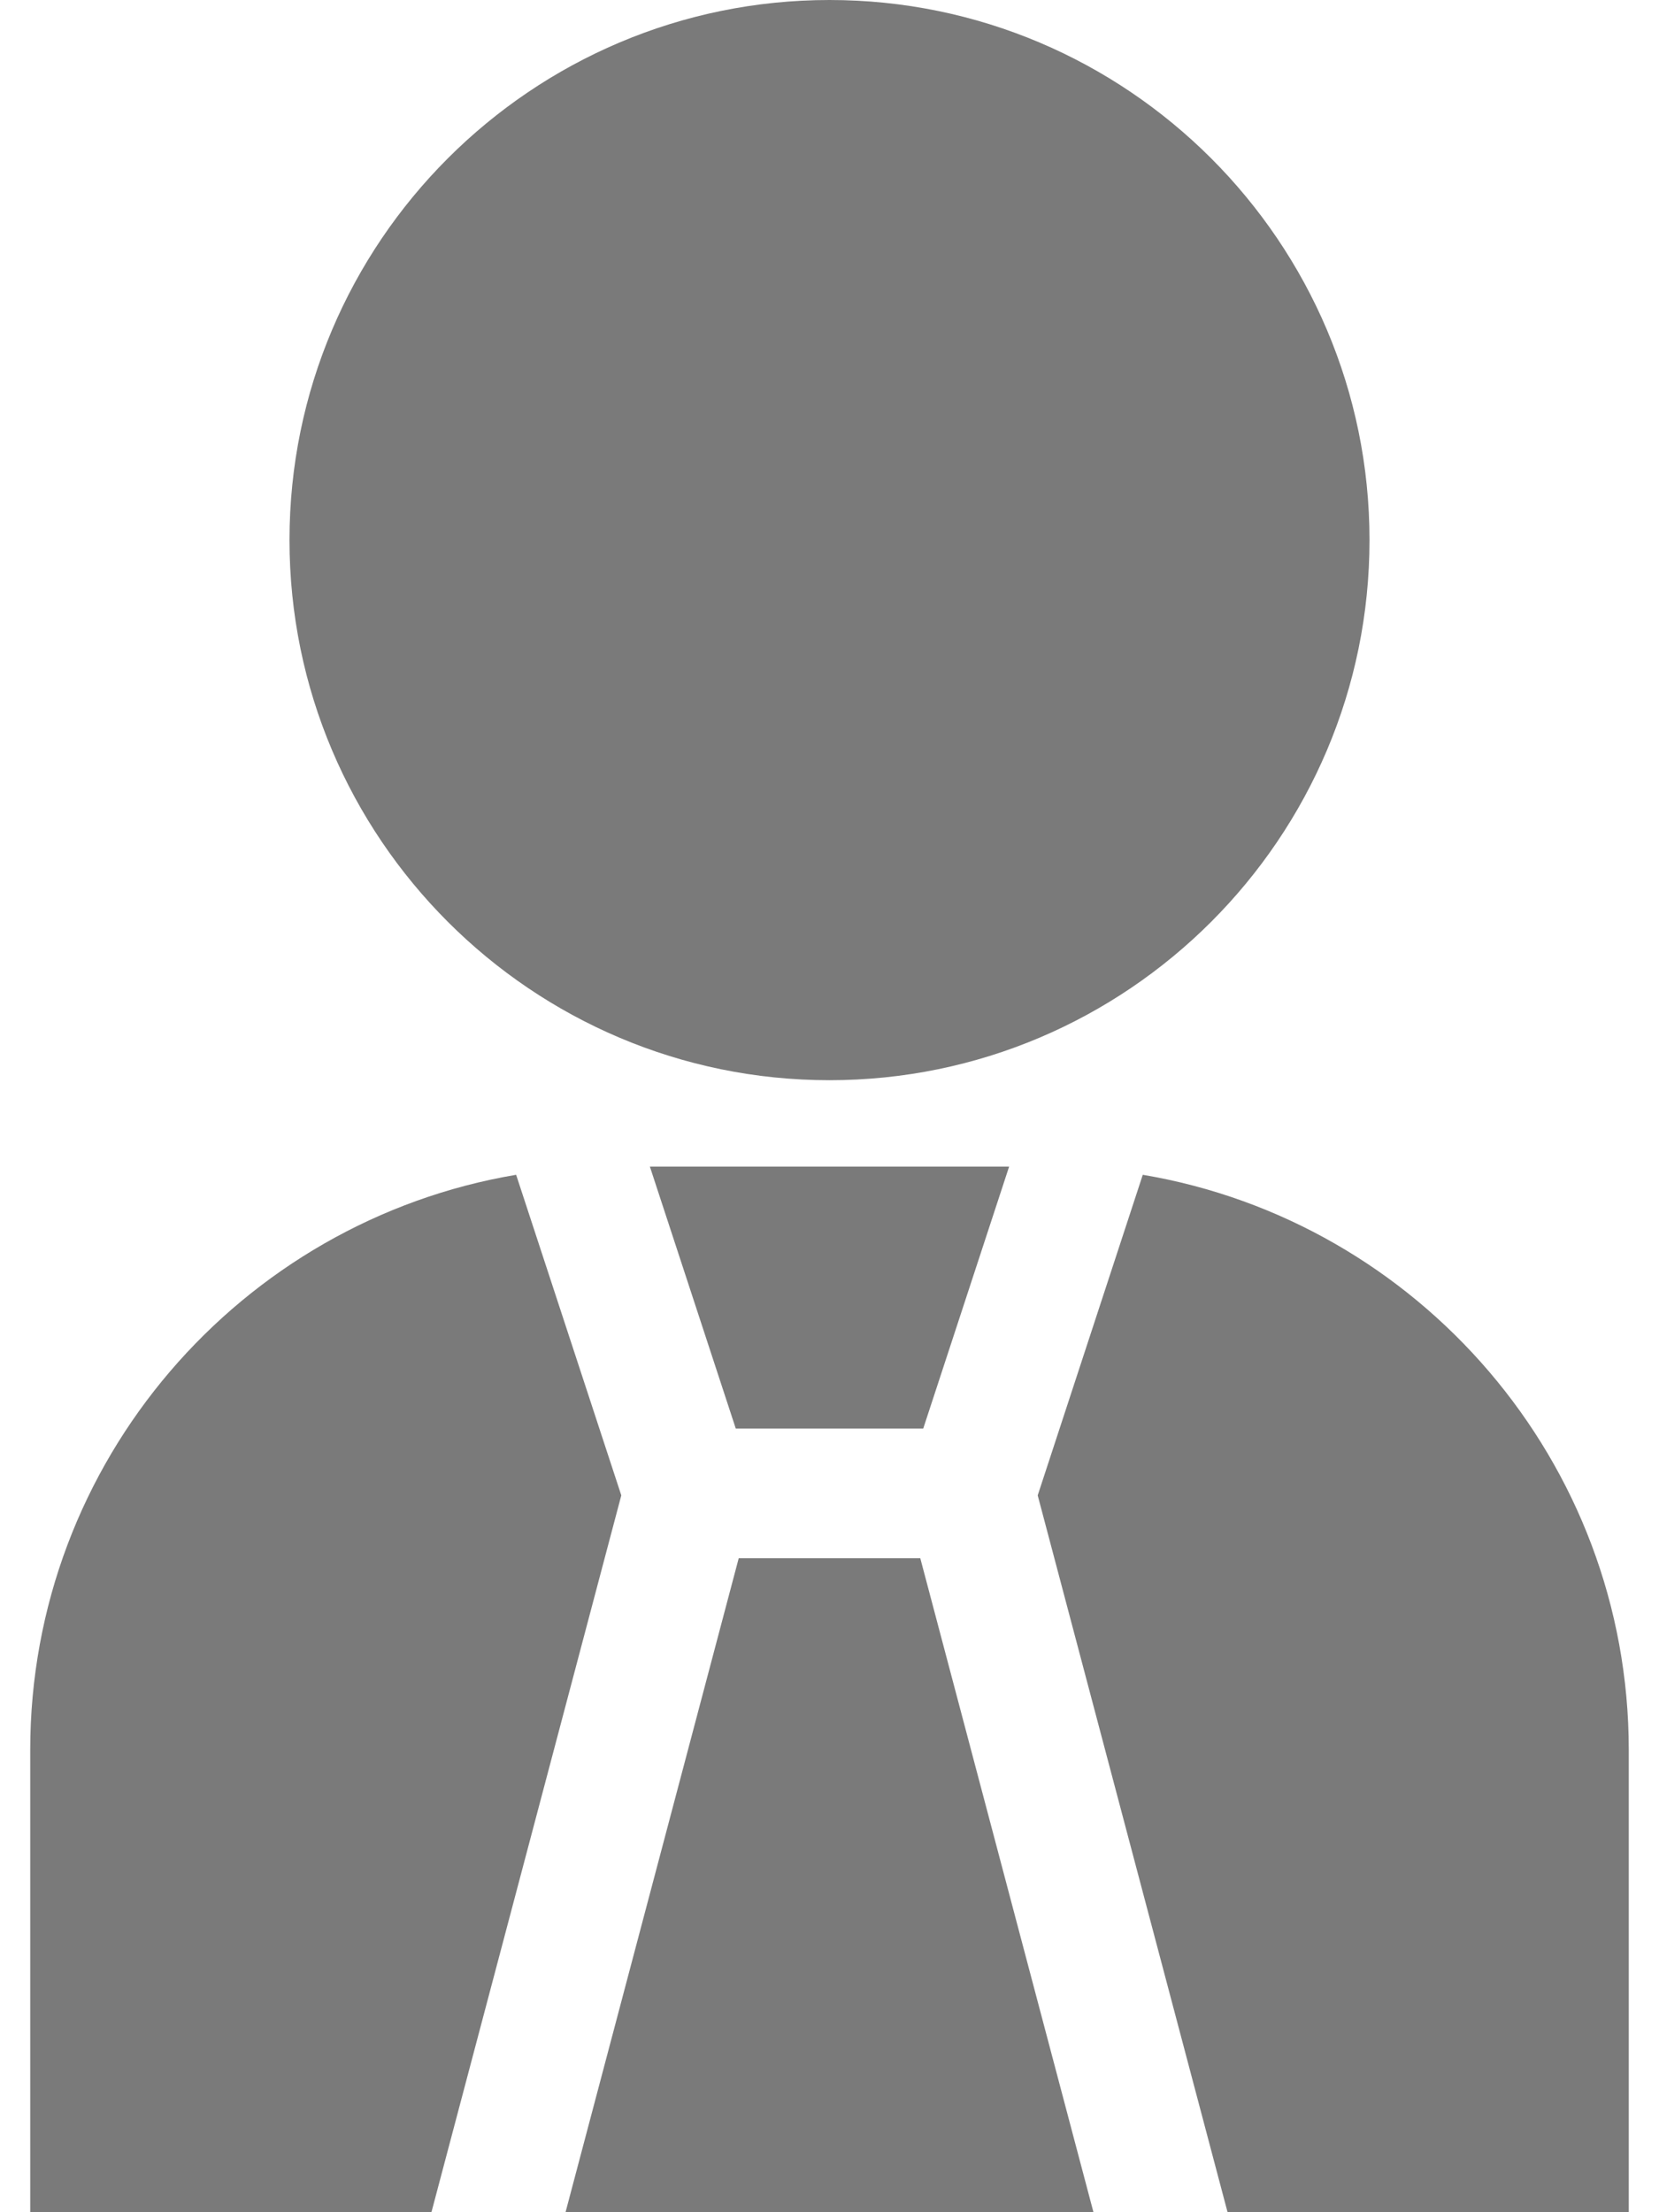 <svg width="18" height="24" viewBox="0 0 18 24" fill="none" xmlns="http://www.w3.org/2000/svg">
<path d="M9 0C5.769 0 3.141 2.628 3.141 5.859C3.141 9.09 5.769 11.719 9 11.719C12.231 11.719 14.859 9.09 14.859 5.859C14.859 2.628 12.231 0 9 0Z" fill="#7A7A7A"/>
<path d="M11.864 24L9.985 16.905H8.015L6.136 24H11.864Z" fill="#7A7A7A"/>
<path d="M7.983 15.498H10.017L10.949 12.656H7.051L7.983 15.498Z" fill="#7A7A7A"/>
<path d="M12.399 12.745L11.259 16.223L13.319 24H17.672V18.985C17.672 15.855 15.388 13.249 12.399 12.745Z" fill="#7A7A7A"/>
<path d="M6.741 16.223L5.6 12.745C2.612 13.249 0.328 15.855 0.328 18.985V24H4.681L6.741 16.223Z" fill="#7A7A7A"/>
</svg>
